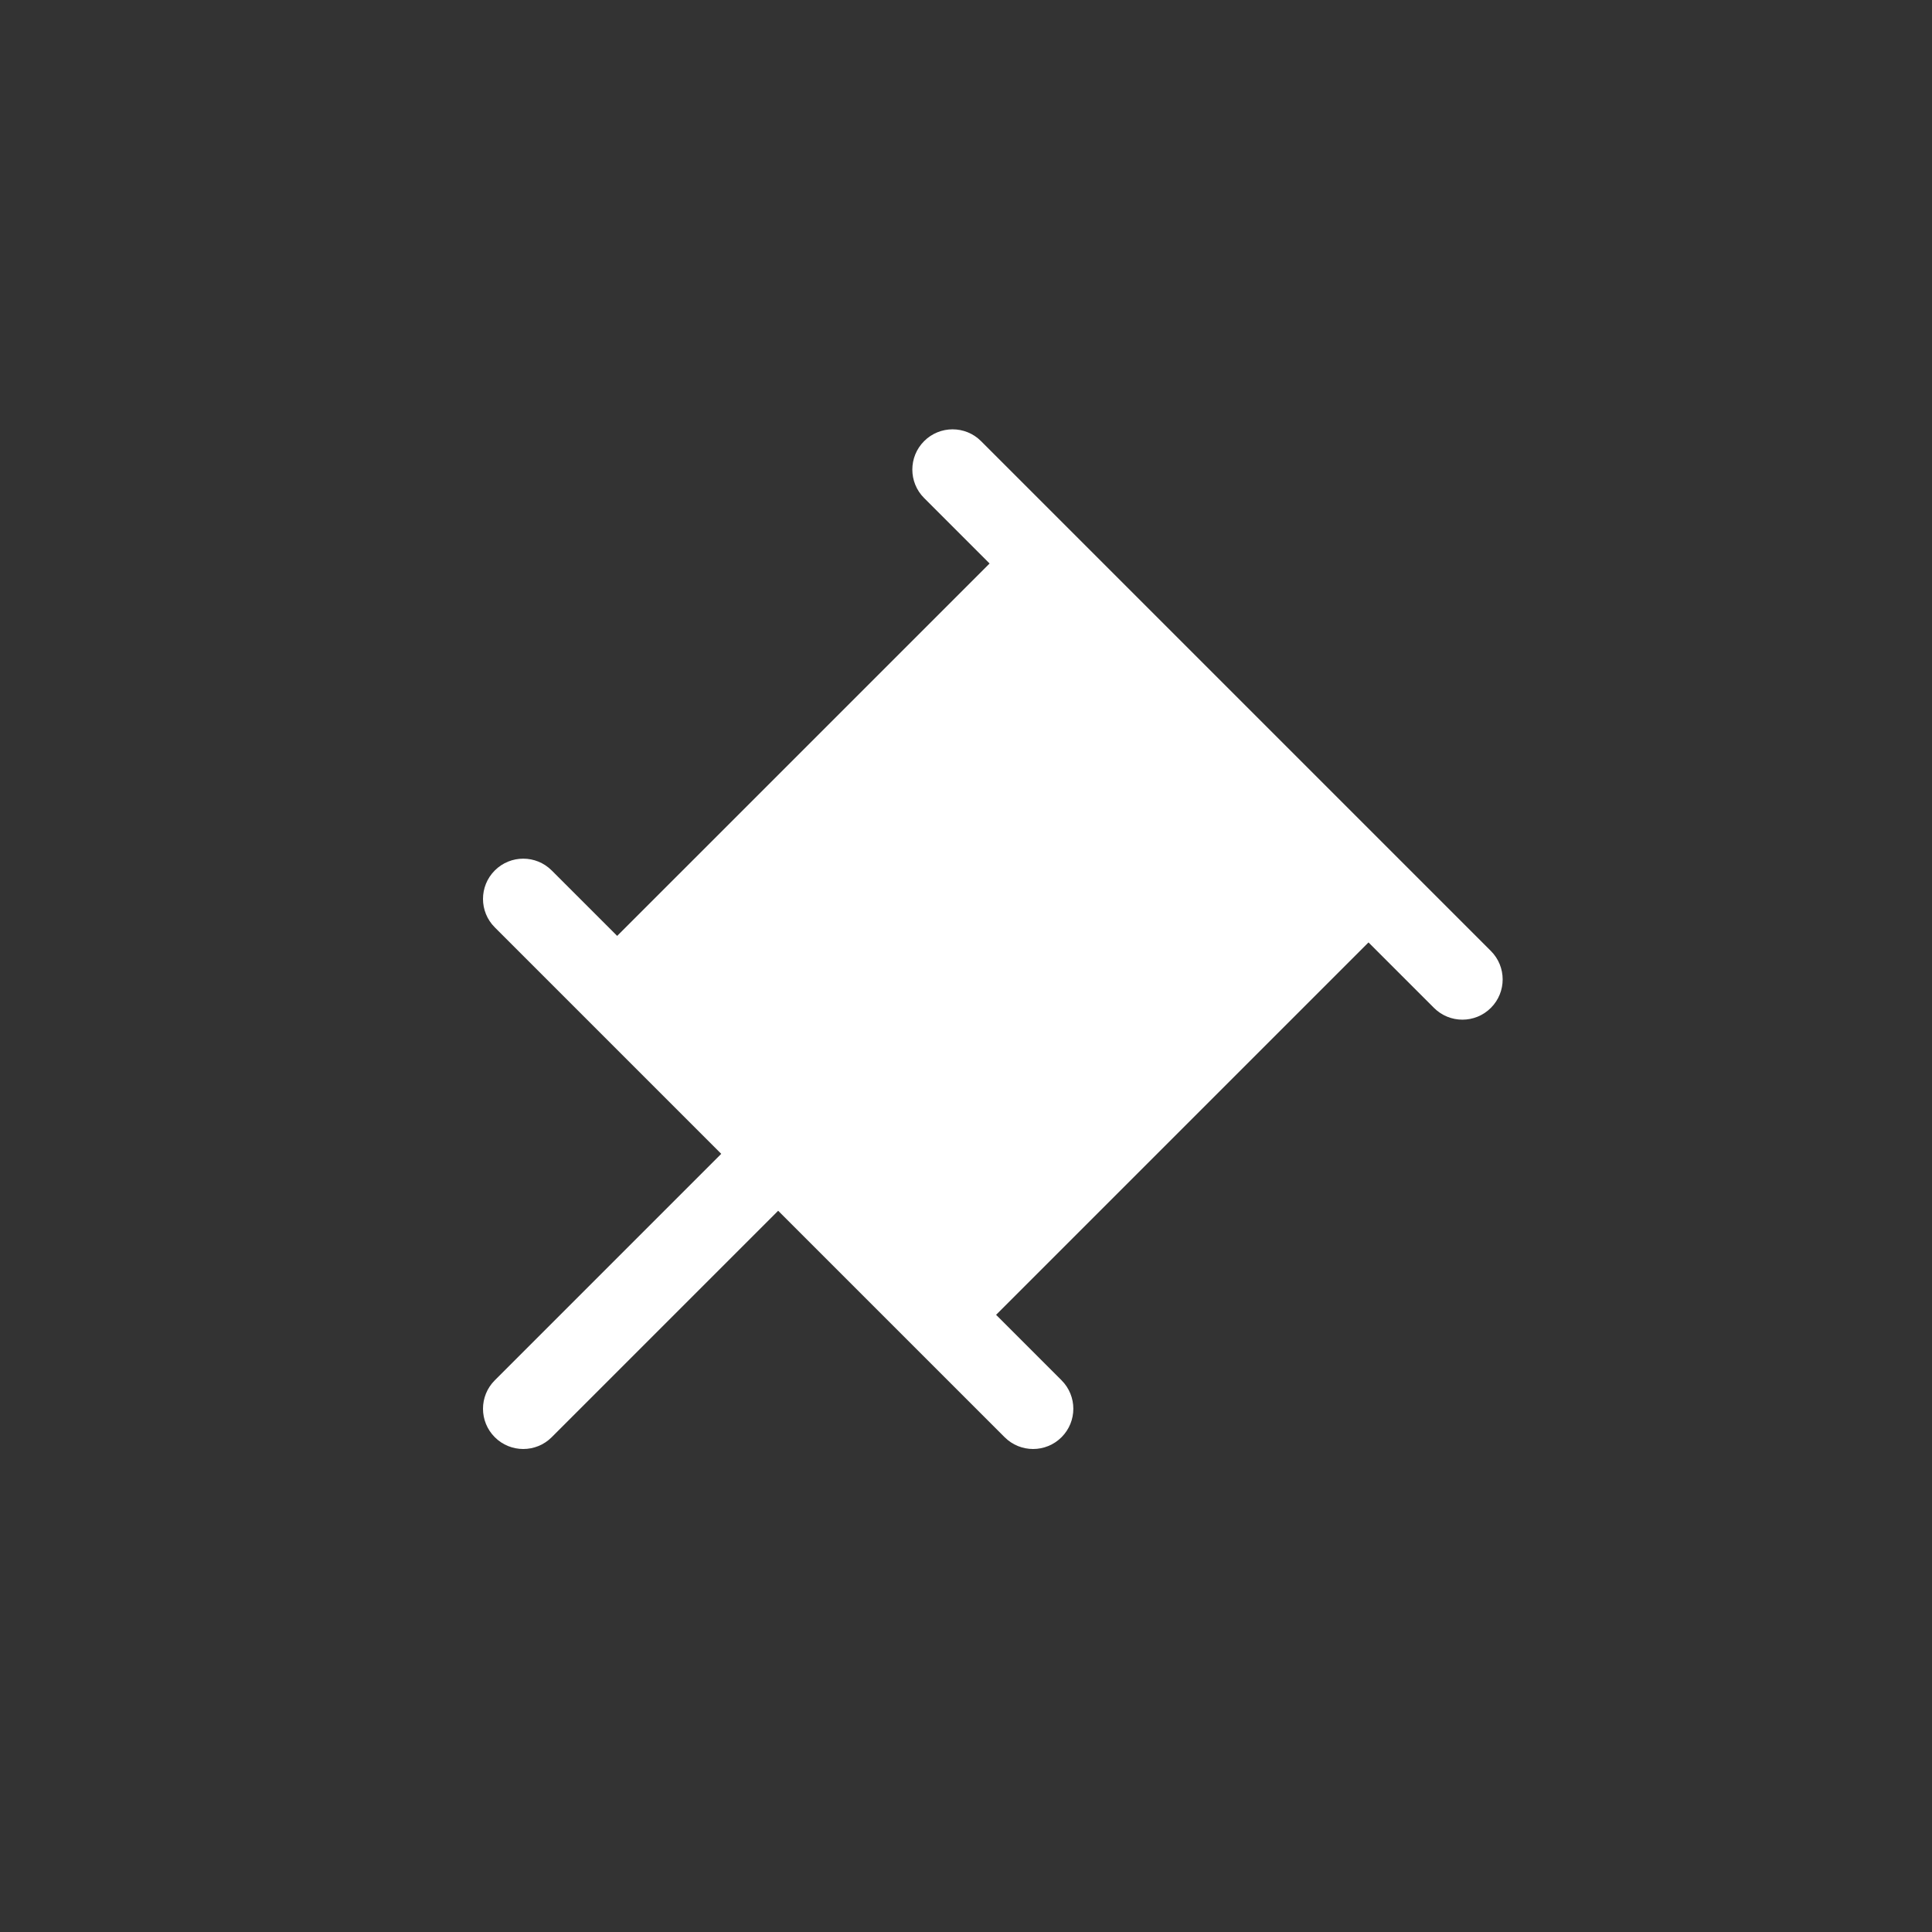 <svg width="144" height="144" viewBox="0 0 144 144" fill="none" xmlns="http://www.w3.org/2000/svg">
<rect x="0" y="0" width="144" height="144" fill="#333333" stroke="none"/>
<path fill-rule="evenodd" clip-rule="evenodd" d="M68.879 32.879C70.05 31.707 71.95 31.707 73.121 32.879L111.121 70.879C112.293 72.05 112.293 73.95 111.121 75.121C109.95 76.293 108.05 76.293 106.879 75.121L102 70.243L74.243 98L79.121 102.879C80.293 104.05 80.293 105.95 79.121 107.121C77.95 108.293 76.05 108.293 74.879 107.121L58 90.243L41.121 107.121C39.95 108.293 38.05 108.293 36.879 107.121C35.707 105.95 35.707 104.05 36.879 102.879L53.757 86L36.879 69.121C35.707 67.95 35.707 66.05 36.879 64.879C38.05 63.707 39.95 63.707 41.121 64.879L46 69.757L73.757 42L68.879 37.121C67.707 35.95 67.707 34.05 68.879 32.879Z" fill="white"/>
</svg>
